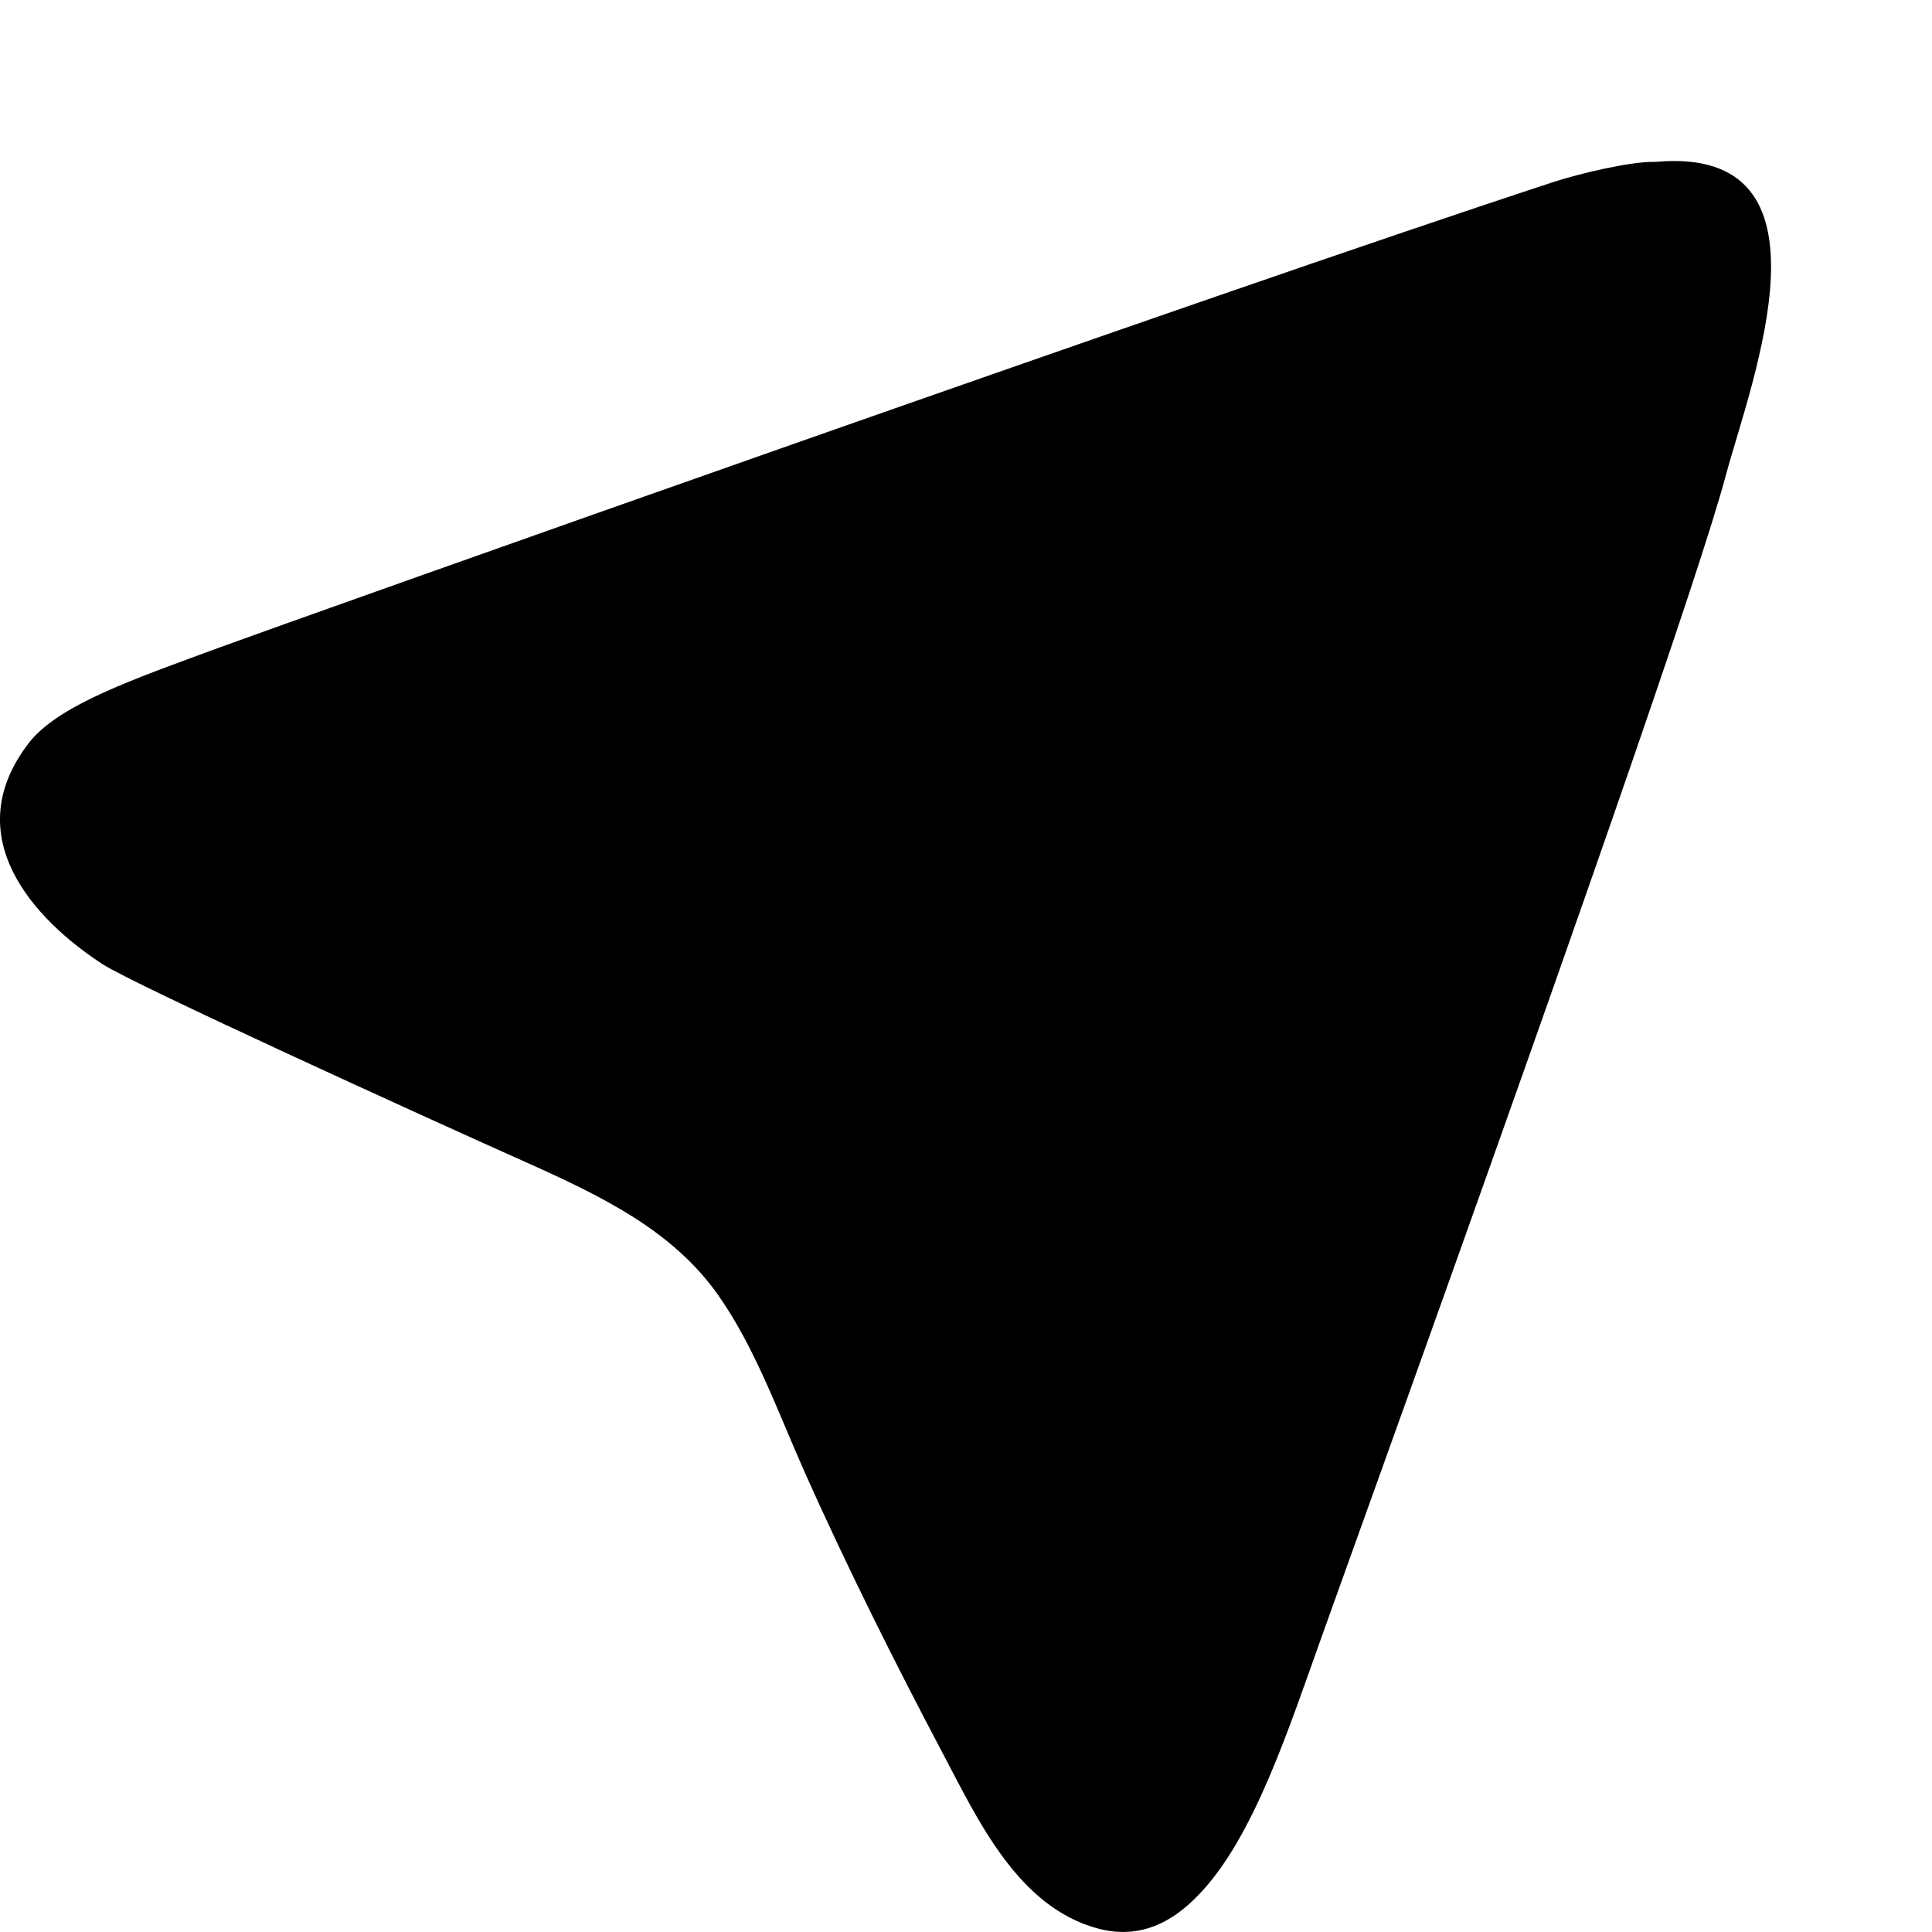<svg x="0px" y="0px" viewBox="0 0 24 24" enable-background="new 0 0 24 24" fill="currentColor" xml:space="preserve">
    <path
        d="M20.562,2.011c2.346-0.215,1.191,2.728,0.876,3.897c-0.312,1.171-1.826,5.546-5.01,14.397 c-0.412,1.147-0.853,2.533-1.545,3.24c-0.229,0.236-0.641,0.577-1.251,0.41c-0.988-0.27-1.48-1.34-1.92-2.173 c-0.592-1.119-1.199-2.335-1.713-3.487c-0.337-0.759-0.622-1.563-1.084-2.216c-0.563-0.793-1.433-1.217-2.381-1.641 c-1.28-0.572-4.863-2.204-5.259-2.46c-0.852-0.554-1.81-1.587-0.918-2.747C0.725,8.754,1.673,8.432,2.736,8.04 C3.801,7.651,15.13,3.625,19.31,2.257C19.621,2.157,20.256,2.003,20.562,2.011L20.562,2.011z">
    </path>
</svg>